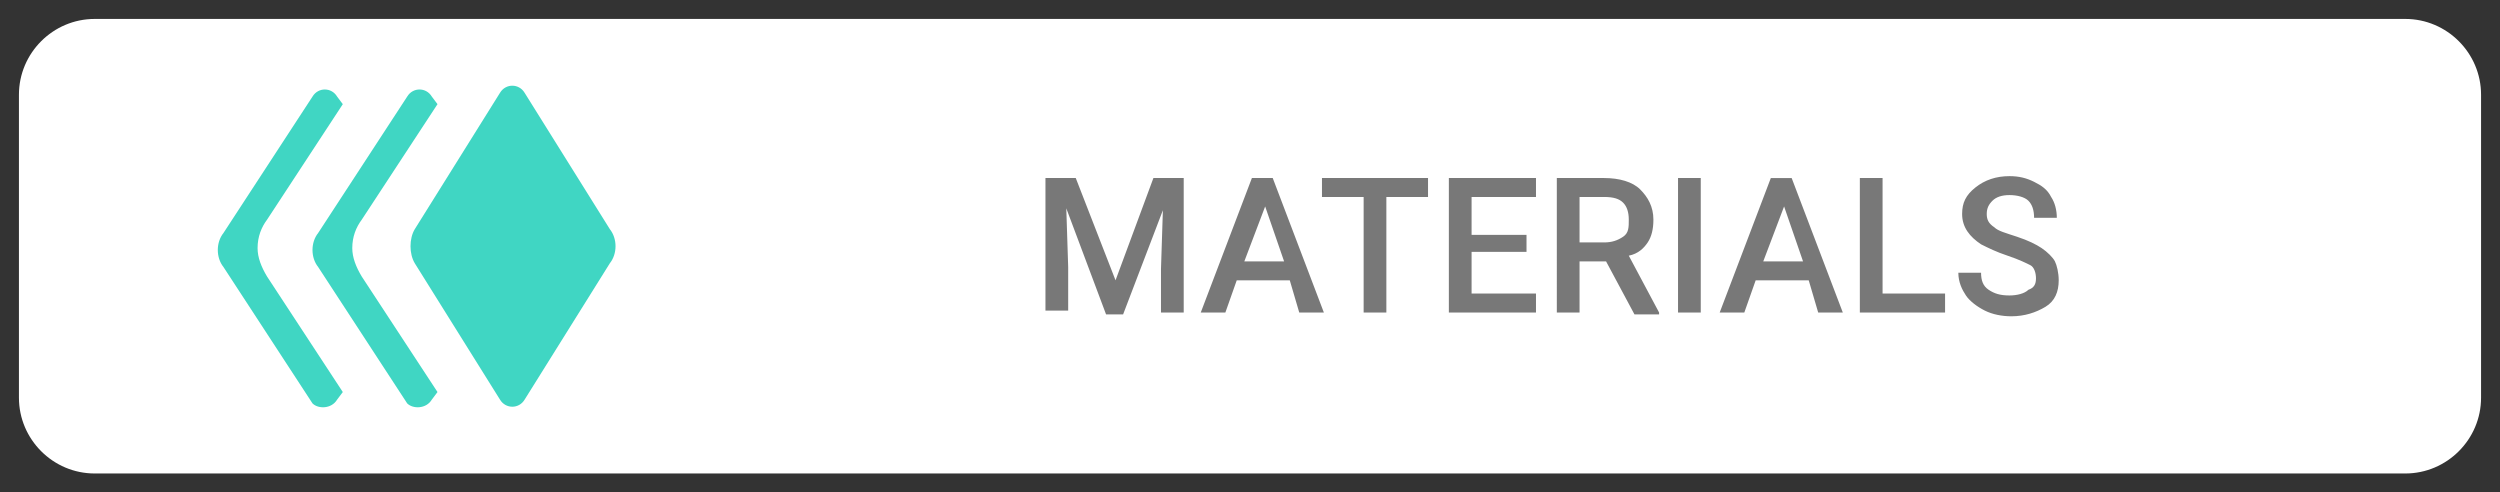 <svg xmlns="http://www.w3.org/2000/svg" width="132" height="26"><rect width="100%" height="100%" fill="#333333" stroke="none"/><path d="M127 25H5c-2.2 0-4-1.8-4-4V5c0-2.2 1.8-4 4-4h122c2.2 0 4 1.8 4 4v16c0 2.2-1.8 4-4 4z" fill="#fff"/><path d="m56.8 9.4 2.1 5.4 2-5.4h1.6v7.1h-1.2v-2.3l.1-3.1-2.1 5.5h-.9L56.3 11l.1 3.1v2.3h-1.2v-7h1.6zm11.3 5.4h-2.8l-.6 1.7h-1.3l2.7-7.1h1.1l2.7 7.1h-1.3l-.5-1.7zm-2.4-1h2.1l-1-2.9-1.1 2.9zm9.7-3.4h-2.2v6.1H72v-6.1h-2.2v-1h5.6v1zm5.2 2.9h-2.9v2.2h3.4v1h-4.6V9.4h4.6v1h-3.4v2h2.9v.9zm4.2.5h-1.4v2.7h-1.2V9.4h2.5c.8 0 1.5.2 1.9.6.4.4.7.9.7 1.6 0 .5-.1.9-.3 1.2s-.5.6-1 .7l1.6 3v.1h-1.3l-1.5-2.8zm-1.4-1h1.3c.4 0 .7-.1 1-.3s.3-.5.3-.9-.1-.7-.3-.9c-.2-.2-.5-.3-1-.3h-1.3v2.4zm6.4 3.7h-1.2V9.4h1.2v7.1zm5.7-1.7h-2.8l-.6 1.7h-1.3l2.7-7.1h1.1l2.7 7.1H96l-.5-1.7zm-2.4-1h2.1l-1-2.9-1.1 2.9zm6.4 1.7h3.2v1h-4.5V9.4h1.2v6.1h.1zm8-.8c0-.3-.1-.6-.3-.7s-.6-.3-1.2-.5-1-.4-1.4-.6c-.6-.4-1-.9-1-1.6 0-.6.2-1 .7-1.4s1.1-.6 1.8-.6c.5 0 .9.1 1.3.3s.7.4.9.8c.2.3.3.7.3 1.1h-1.2c0-.4-.1-.7-.3-.9-.2-.2-.6-.3-1-.3s-.7.1-.9.3c-.2.2-.3.4-.3.7s.1.5.4.7c.2.2.6.3 1.2.5s1 .4 1.3.6c.3.2.6.5.7.7s.2.6.2 1c0 .6-.2 1.1-.7 1.4-.5.3-1.1.5-1.8.5-.5 0-1-.1-1.4-.3s-.8-.5-1-.8-.4-.7-.4-1.2h1.2c0 .4.1.7.4.9s.6.3 1.1.3c.4 0 .8-.1 1-.3.3-.1.4-.3.4-.6z" fill="#787878"/><path d="m32.2 12.1-4.5-7.2c-.3-.5-1-.5-1.3 0l-4.5 7.2c-.3.5-.3 1.3 0 1.8l4.5 7.2c.3.5 1 .5 1.3 0l4.5-7.2c.4-.5.4-1.3 0-1.8zm-9.4 9 .3-.4-4-6.1c-.3-.5-.5-1-.5-1.5 0-.6.2-1.1.5-1.5l4-6.1-.3-.4c-.3-.5-1-.5-1.3 0l-4.7 7.2c-.4.5-.4 1.3 0 1.8l4.7 7.2c.3.3 1 .3 1.3-.2zm-5 0 .3-.4-4-6.1c-.3-.5-.5-1-.5-1.5 0-.6.2-1.1.5-1.5l4-6.1-.3-.4c-.3-.5-1-.5-1.3 0l-4.7 7.2c-.4.5-.4 1.3 0 1.8l4.7 7.2c.3.3 1 .3 1.3-.2z" fill="#40d6c3"/></svg>